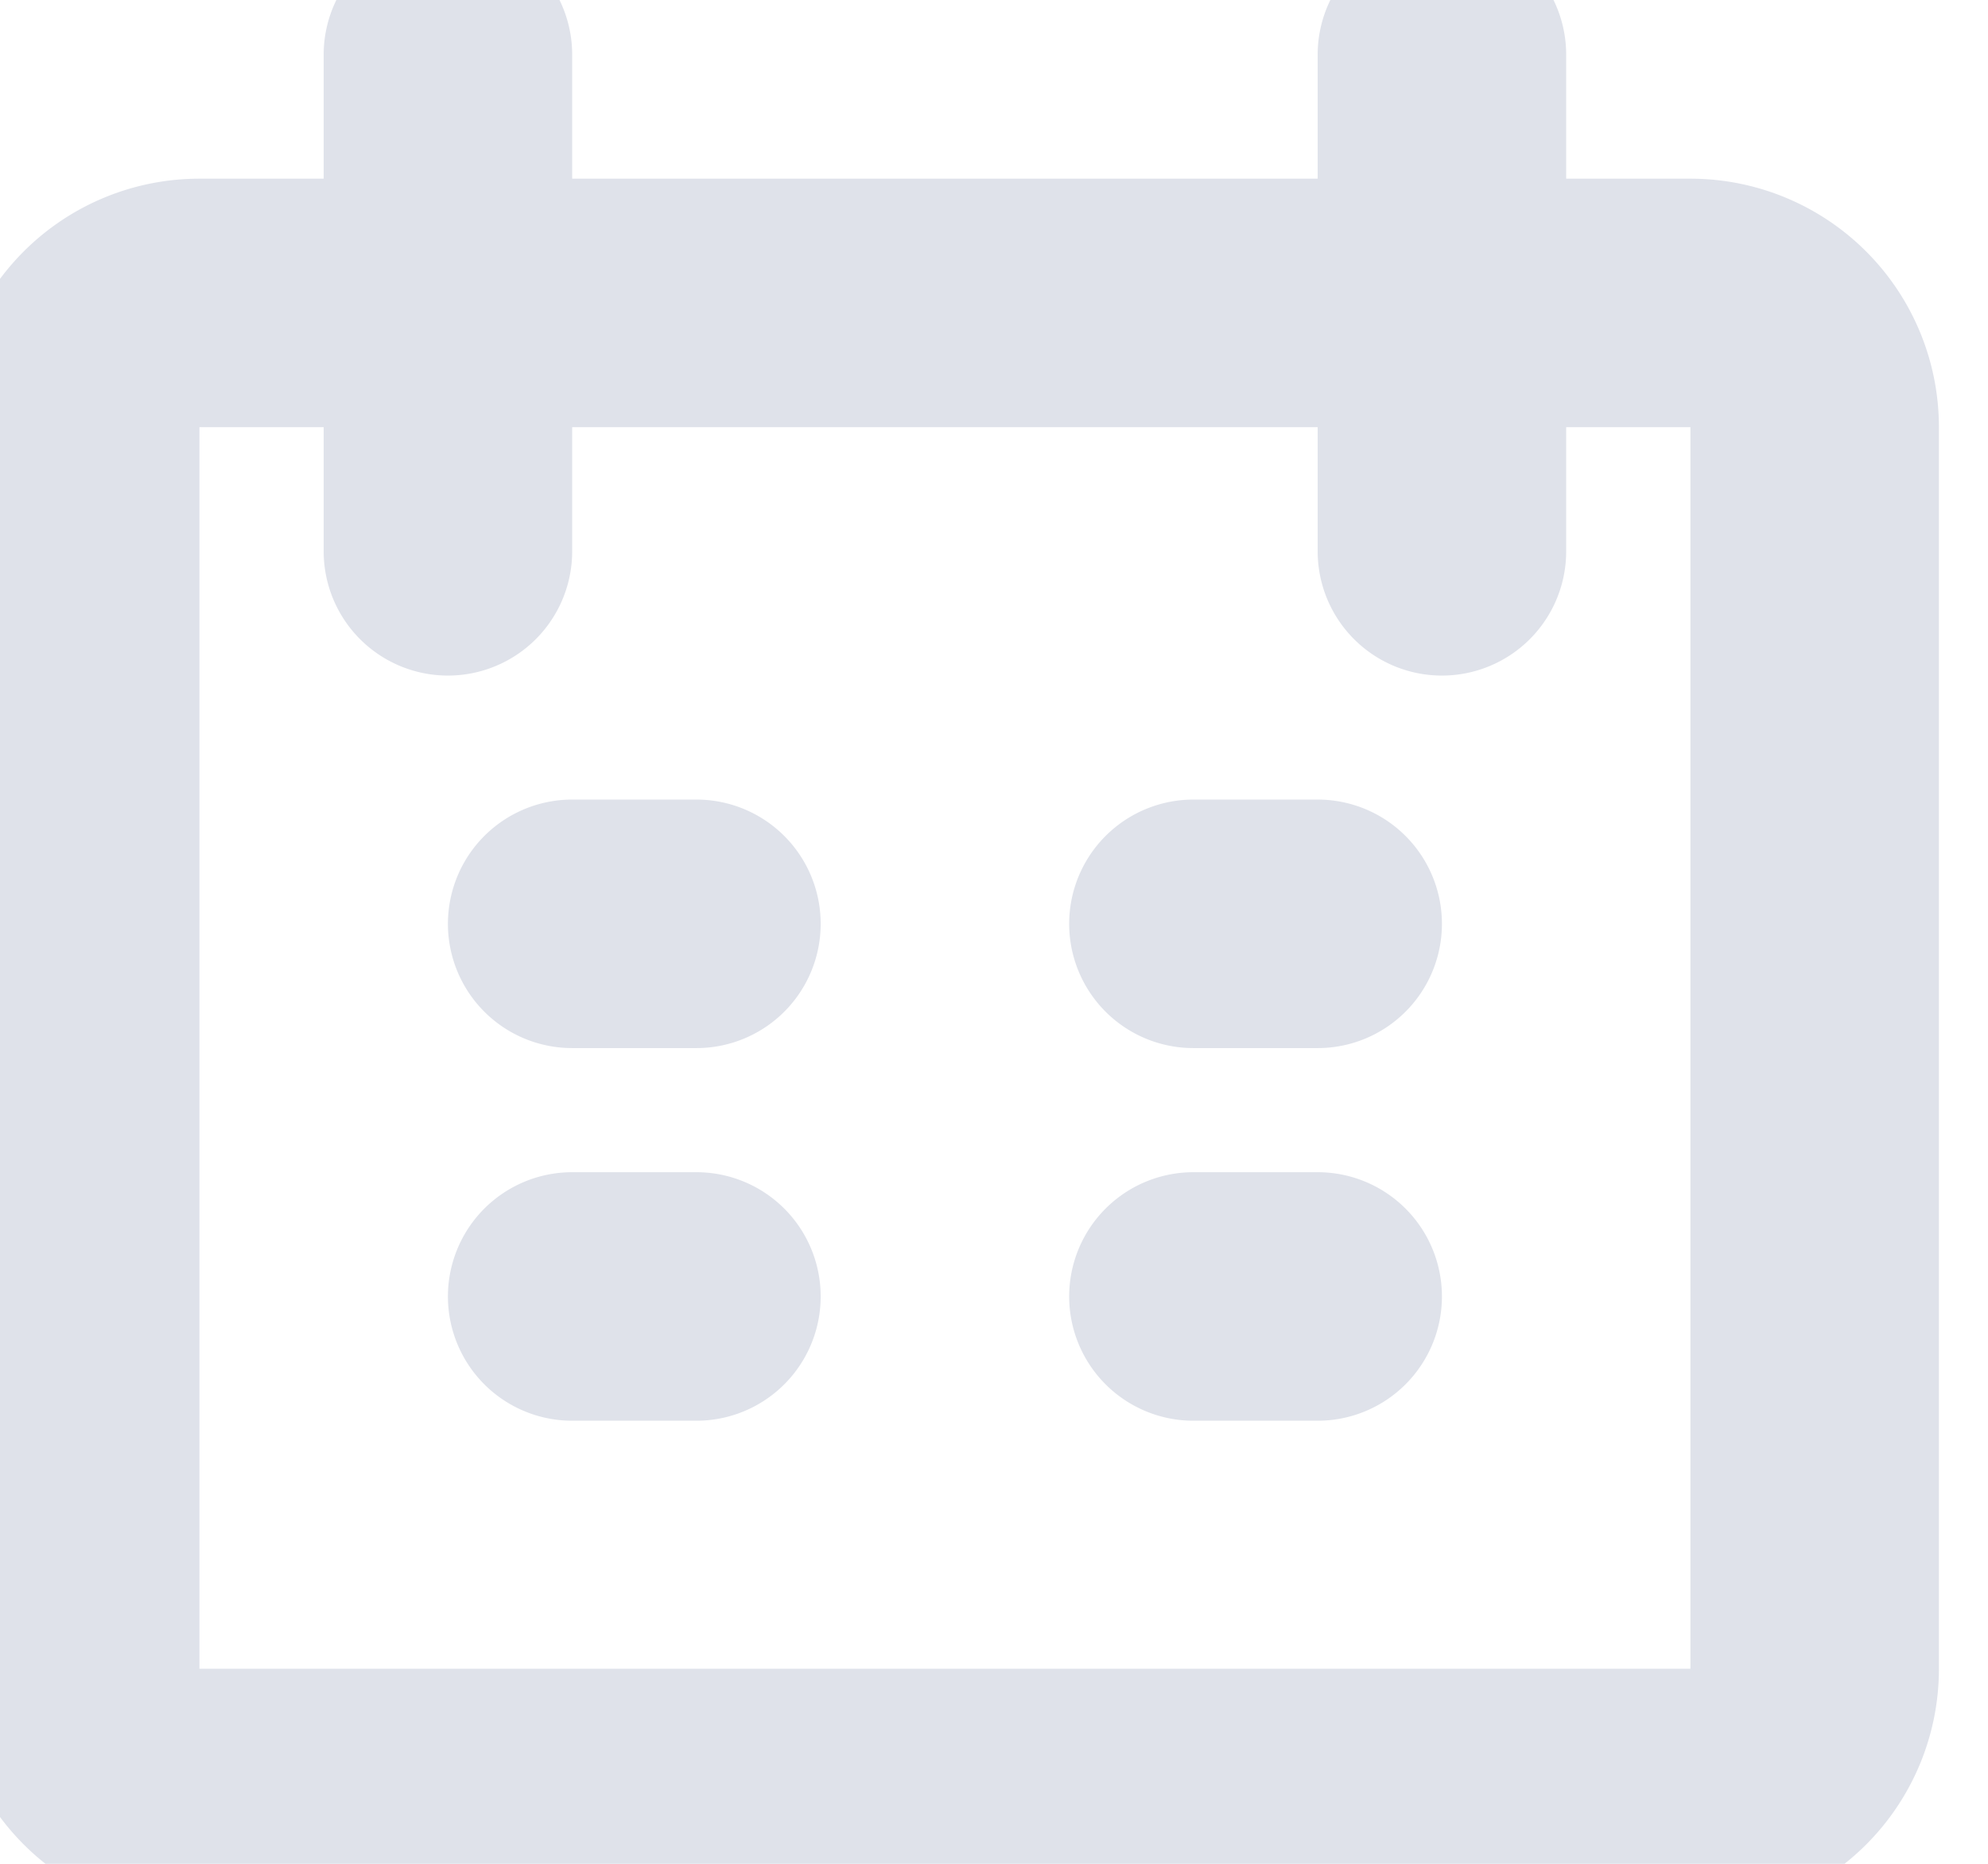 <svg xmlns="http://www.w3.org/2000/svg" width="16" height="15" viewBox="0 0 16 15">
    <g fill="none" fill-rule="evenodd" stroke="#DFE2EA" stroke-linecap="round" stroke-linejoin="round" stroke-width="2">
        <path d="M4.605 7.435h1M9.605 7.435h1M4.605 10.434h1M9.605 10.434h1M3.605 4.437V.44M11.605 4.437V.44M13.605 14.43h-12a1 1 0 0 1-1-.998V3.438a1 1 0 0 1 1-1h12a1 1 0 0 1 1 1v9.994a1 1 0 0 1-1 .999z"/>
    </g>
</svg>
